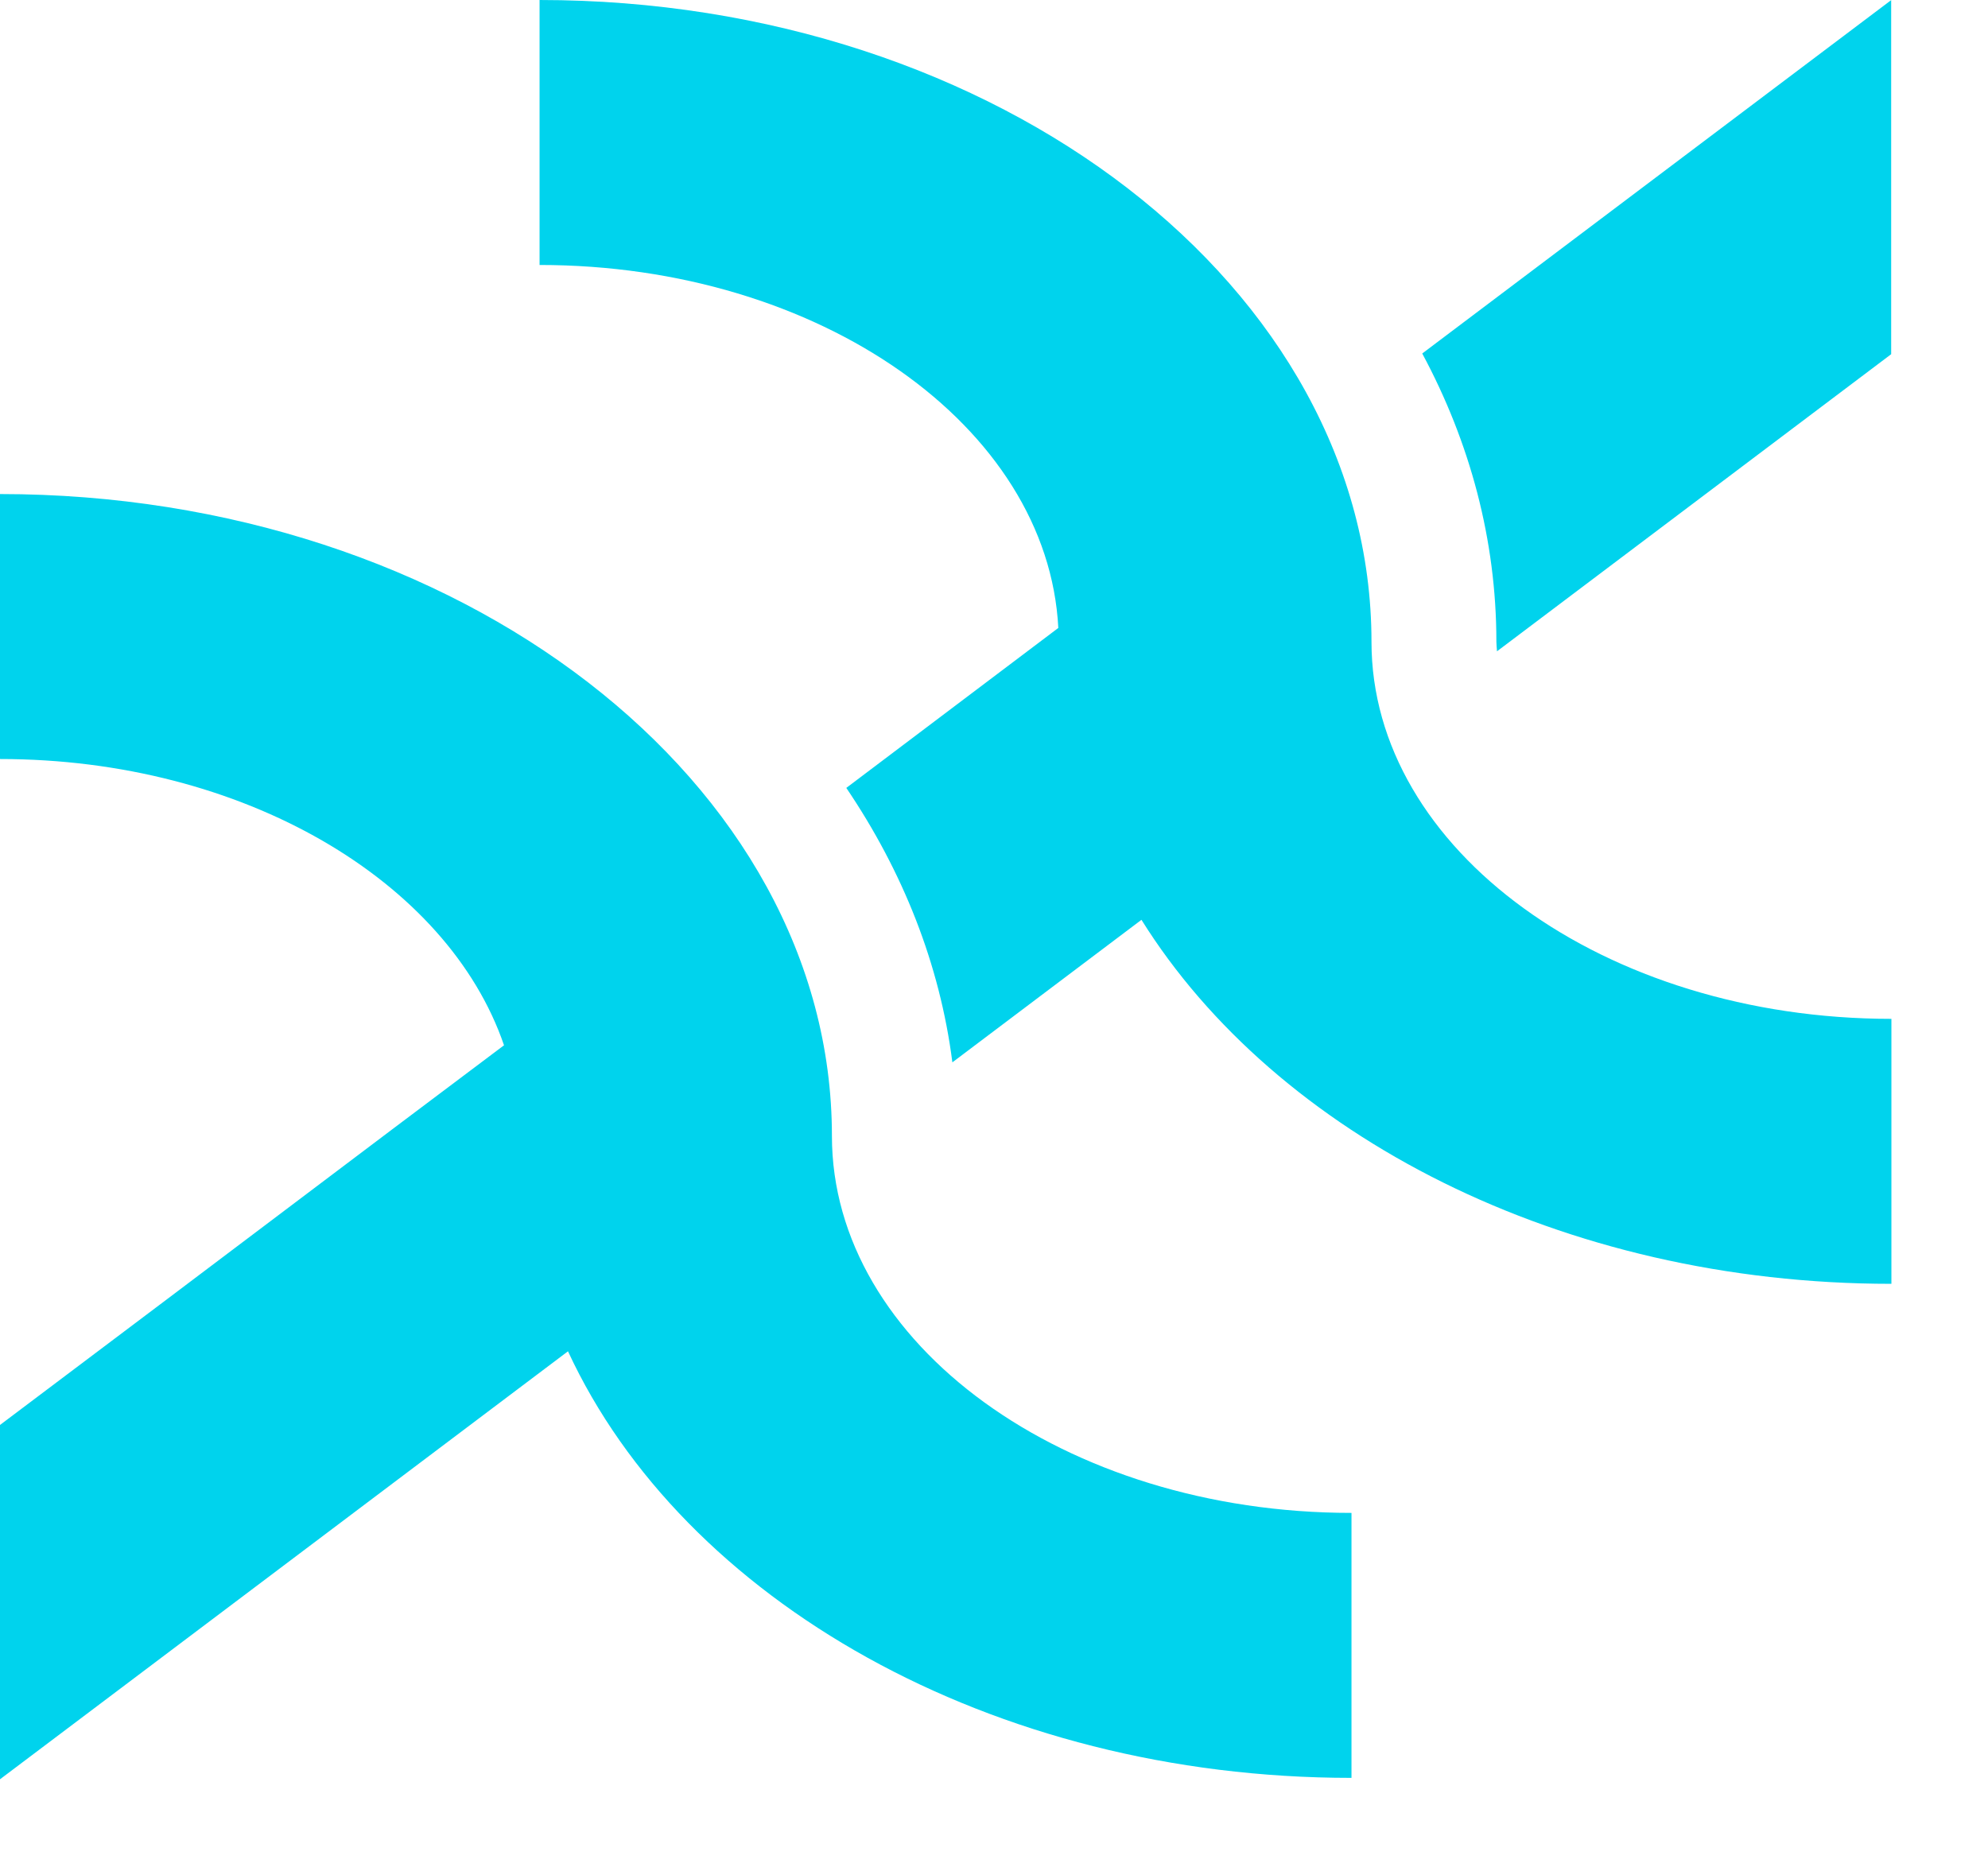 <svg
  width='17'
  height='16'
  viewBox='0 0 17 16'
  fill='#00D3ED'
  xmlns='http://www.w3.org/2000/svg'
>
  <path
    fillRule='evenodd'
    clipRule='evenodd'
    d='M11.728 5.489C11.728 2.463 8.538 0 4.614 0V2.266C7.009 2.266 8.961 3.646 9.05 5.37L7.237 6.738C7.72 7.452 8.037 8.245 8.144 9.085L9.761 7.866C10.911 9.707 13.353 10.979 16.174 10.979V8.713C13.719 8.713 11.728 7.267 11.728 5.489ZM12.162 3.023C12.57 3.782 12.796 4.616 12.796 5.488C12.796 5.502 12.797 5.516 12.798 5.529L12.798 5.529C12.799 5.543 12.801 5.557 12.801 5.57L16.172 3.029V0.001L12.162 3.023ZM11.557 12.938V15.204C8.471 15.204 5.841 13.68 4.857 11.556L0 15.216V12.186L1.429 11.11L3.371 9.645L4.31 8.939C3.829 7.535 2.083 6.491 0 6.491V4.225C3.923 4.225 7.114 6.688 7.114 9.714C7.114 11.492 9.108 12.938 11.557 12.938Z'
  />
</svg>